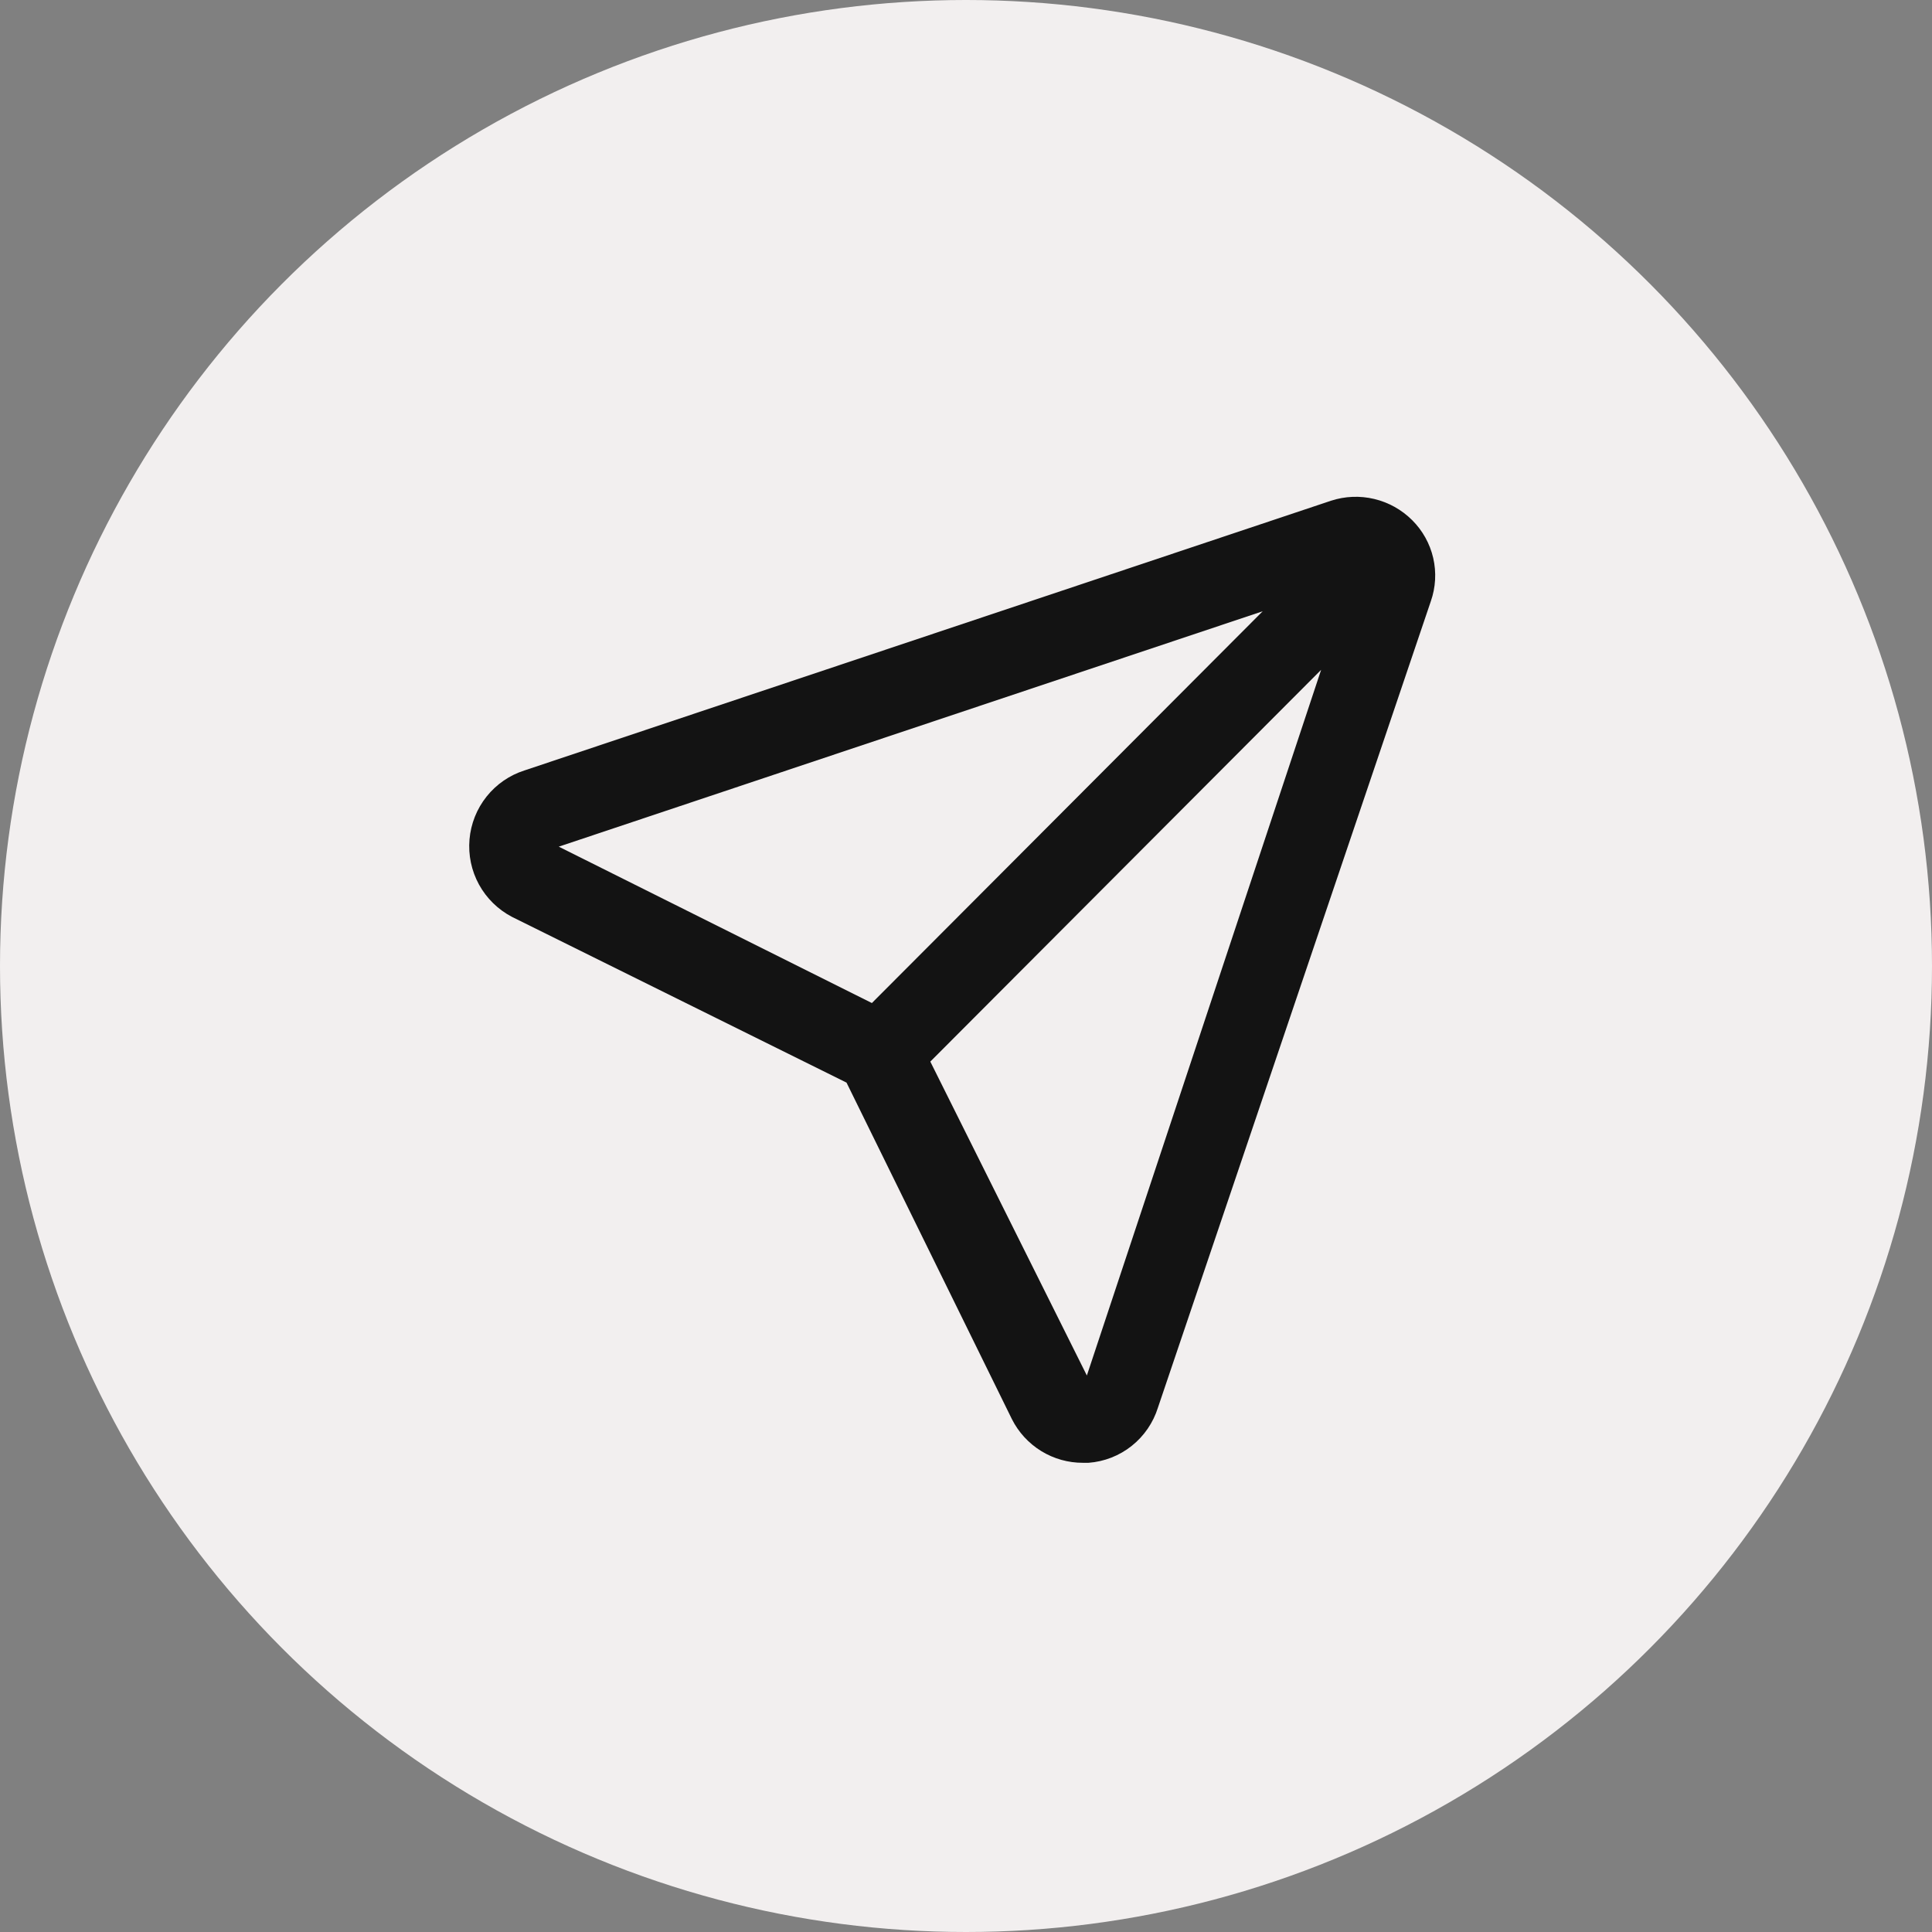 <svg width="70" height="70" viewBox="0 0 70 70" fill="none" xmlns="http://www.w3.org/2000/svg">
<rect x="0" y="0" width="70" height="70" fill="#808080" stroke="none"/>
<circle cx="35" cy="35" r="35" fill="#F2EFEF"/>
<path d="M51.162 18.843C50.785 18.467 50.311 18.203 49.793 18.079C49.275 17.955 48.733 17.977 48.226 18.142L19.007 27.913C18.465 28.085 17.986 28.414 17.631 28.859C17.276 29.304 17.06 29.844 17.011 30.412C16.962 30.98 17.081 31.549 17.355 32.049C17.629 32.548 18.044 32.955 18.548 33.219L30.671 39.225L36.663 51.418C36.903 51.895 37.272 52.296 37.727 52.576C38.182 52.855 38.705 53.002 39.239 53H39.439C40.01 52.958 40.556 52.744 41.004 52.387C41.453 52.03 41.784 51.546 41.955 50.998L51.841 21.786C52.018 21.282 52.048 20.737 51.928 20.216C51.807 19.695 51.542 19.219 51.162 18.843ZM20.245 30.676L45.75 22.147L31.59 36.342L20.245 30.676ZM39.379 49.837L33.707 38.464L47.867 24.269L39.379 49.837Z" fill="#131313"/>
</svg>
